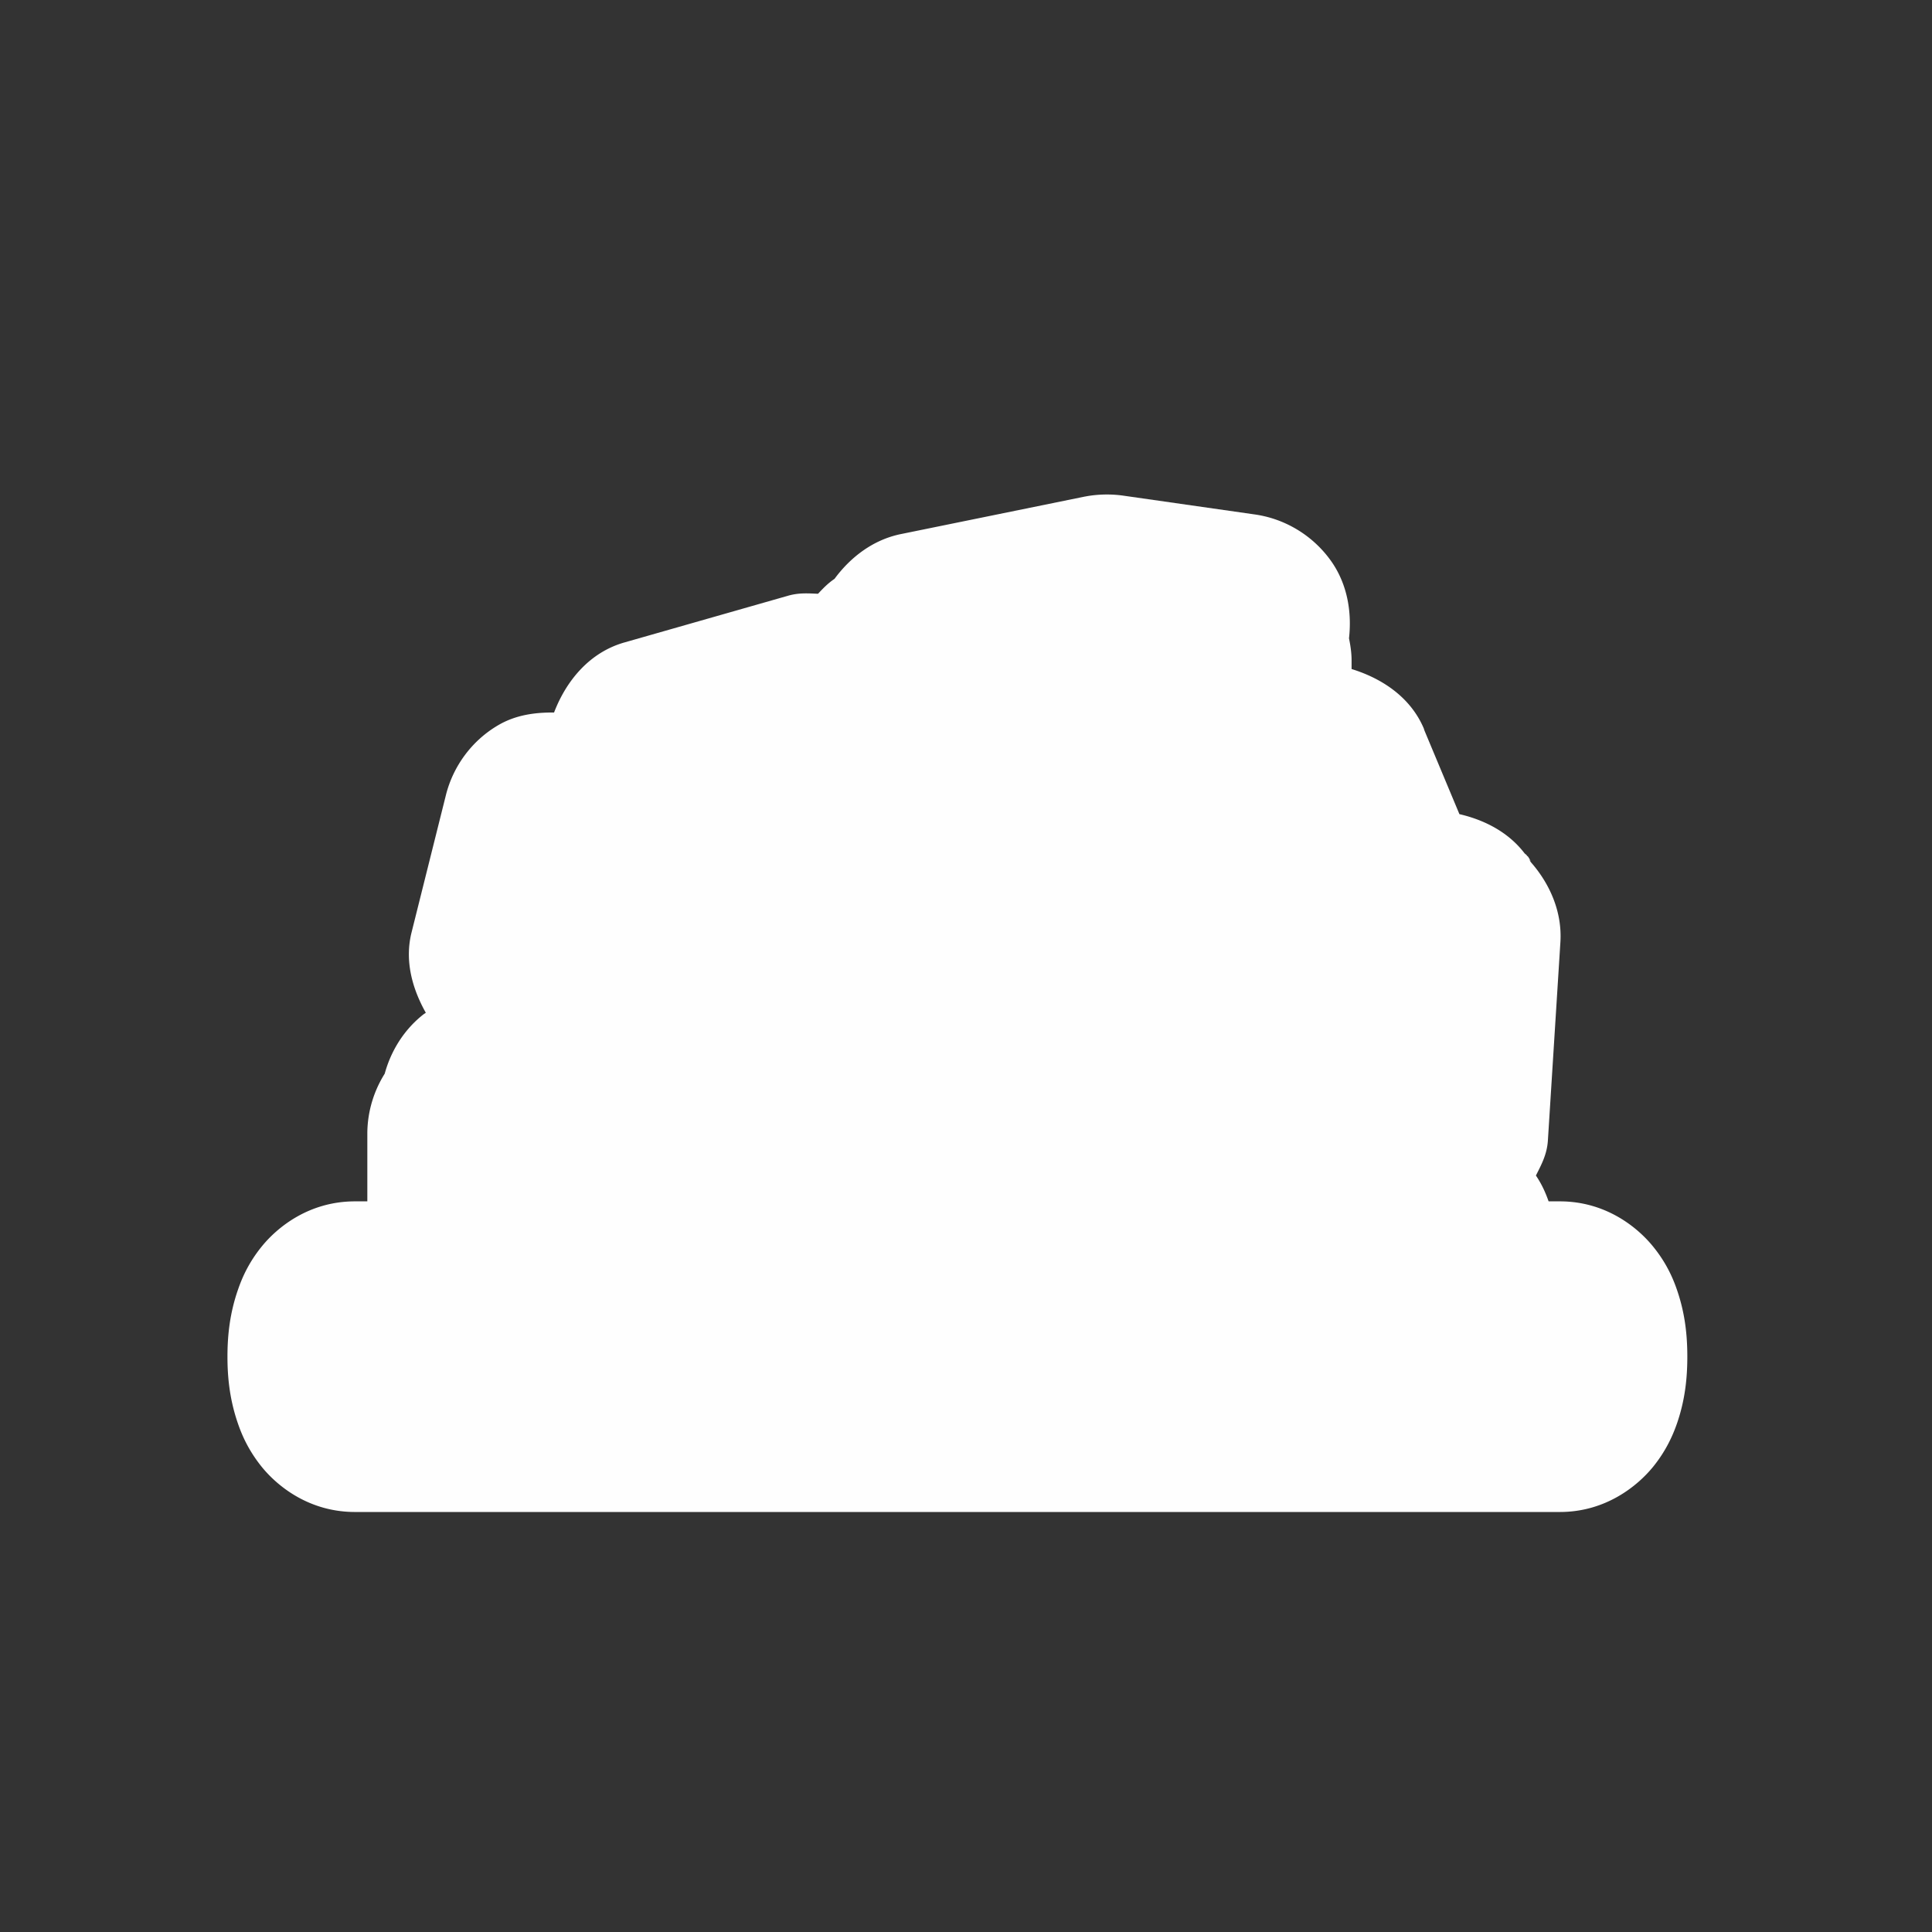 <?xml version="1.0" encoding="UTF-8" standalone="no"?>
<!-- Created with Inkscape (http://www.inkscape.org/) -->

<svg
   xmlns:dc="http://purl.org/dc/elements/1.1/"
   xmlns:cc="http://creativecommons.org/ns#"
   xmlns:rdf="http://www.w3.org/1999/02/22-rdf-syntax-ns#"
   xmlns:svg="http://www.w3.org/2000/svg"
   xmlns="http://www.w3.org/2000/svg"
   xmlns:sodipodi="http://sodipodi.sourceforge.net/DTD/sodipodi-0.dtd"
   xmlns:inkscape="http://www.inkscape.org/namespaces/inkscape"
   version="1.0"
   width="16"
   height="16"
   id="svg2"
   sodipodi:version="0.32"
   inkscape:version="0.91 r13725"
   sodipodi:docname="h_topo_barrier_debris_shield.svg"
   inkscape:output_extension="org.inkscape.output.svg.inkscape">
  <rect width="100%" height="100%" fill="#333333" stroke="none"/>
  <sodipodi:namedview
     inkscape:window-height="1006"
     inkscape:window-width="1920"
     inkscape:pageshadow="2"
     inkscape:pageopacity="0.0"
     guidetolerance="10.0"
     gridtolerance="10.0"
     objecttolerance="10.0"
     borderopacity="1.0"
     bordercolor="#666666"
     pagecolor="#ffffff"
     id="base"
     showgrid="false"
     inkscape:zoom="22.627417"
     inkscape:cx="11.781633"
     inkscape:cy="9.6683475"
     inkscape:window-x="1920"
     inkscape:window-y="0"
     inkscape:current-layer="svg2"
     inkscape:window-maximized="1" />
  <defs
     id="defs4">
    <inkscape:perspective
       sodipodi:type="inkscape:persp3d"
       inkscape:vp_x="0 : 290 : 1"
       inkscape:vp_y="0 : 1000 : 0"
       inkscape:vp_z="580 : 290 : 1"
       inkscape:persp3d-origin="290 : 193.33333 : 1"
       id="perspective12" />
    <style
       type="text/css"
       id="style6">
   
    .fil0 {fill:#EF7900}
   
  </style>
    <inkscape:perspective
       id="perspective6807"
       inkscape:persp3d-origin="29.116032 : 19.410688 : 1"
       inkscape:vp_z="58.232063 : 29.116032 : 1"
       inkscape:vp_y="0 : 1000 : 0"
       inkscape:vp_x="0 : 29.116032 : 1"
       sodipodi:type="inkscape:persp3d" />
    <inkscape:perspective
       id="perspective6954"
       inkscape:persp3d-origin="290 : 193.33333 : 1"
       inkscape:vp_z="580 : 290 : 1"
       inkscape:vp_y="0 : 1000 : 0"
       inkscape:vp_x="0 : 290 : 1"
       sodipodi:type="inkscape:persp3d" />
    <inkscape:perspective
       id="perspective2541"
       inkscape:persp3d-origin="240 : 160 : 1"
       inkscape:vp_z="480 : 240 : 1"
       inkscape:vp_y="0 : 1000 : 0"
       inkscape:vp_x="0 : 240 : 1"
       sodipodi:type="inkscape:persp3d" />
    <inkscape:perspective
       id="perspective2750"
       inkscape:persp3d-origin="215 : 143.33333 : 1"
       inkscape:vp_z="430 : 215 : 1"
       inkscape:vp_y="0 : 1000 : 0"
       inkscape:vp_x="0 : 215 : 1"
       sodipodi:type="inkscape:persp3d" />
    <inkscape:perspective
       id="perspective3730"
       inkscape:persp3d-origin="88.929146 : 101.19778 : 1"
       inkscape:vp_z="177.85829 : 151.79668 : 1"
       inkscape:vp_y="0 : 1000 : 0"
       inkscape:vp_x="0 : 151.79668 : 1"
       sodipodi:type="inkscape:persp3d" />
  </defs>
  <g
     id="g2319"
     transform="matrix(0.02,0,0,0.02,19.93,2.929)">
    <path
       inkscape:connector-curvature="0"
       id="path2323"
       style="fill:#ffffff;stroke:none"
       d="" />
  </g>
  <g
     id="g2325"
     transform="matrix(0.02,0,0,0.02,19.93,2.929)">
    <path
       inkscape:connector-curvature="0"
       id="path2329"
       style="fill:#ffffff;stroke:none"
       d="" />
  </g>
  <path
     sodipodi:type="inkscape:offset"
     inkscape:radius="0.23038886"
     inkscape:original="M 9.5605469 2.8066406 C 9.511473 2.8093667 9.4622602 2.8145929 9.4140625 2.8242188 L 7.3398438 3.2460938 C 7.0716864 3.3009249 6.8360803 3.4747783 6.6855469 3.703125 C 6.5959228 3.7591435 6.5218975 3.8357626 6.453125 3.9160156 C 6.3288471 3.9063497 6.2037634 3.9009905 6.0839844 3.9355469 L 4.2363281 4.4628906 C 3.8736788 4.5666385 3.5986698 4.8894192 3.5175781 5.2558594 C 3.29345 5.2304113 3.0615488 5.2601501 2.8671875 5.375 C 2.6305587 5.5148261 2.4534069 5.7528906 2.3867188 6.0195312 L 2 7.5664062 C 1.9200902 7.8856469 2.0153643 8.2319157 2.2246094 8.484375 L 2.0625 8.6074219 C 1.8745909 8.751256 1.7450349 8.9634437 1.6894531 9.1933594 C 1.5747912 9.3636849 1.5100415 9.5680857 1.5097656 9.7734375 L 1.5097656 10.769531 L 1.140625 10.769531 C 0.71041006 10.769531 0.41375575 11.015623 0.27148438 11.189453 C 0.1385586 11.351864 0.078430283 11.495954 0.0390625 11.609375 C -0.042786891 11.845193 -0.06640625 12.063069 -0.06640625 12.289062 C -0.06640625 12.515061 -0.042786967 12.732934 0.0390625 12.96875 C 0.078430727 13.082175 0.13855907 13.226262 0.27148438 13.388672 C 0.41375576 13.562502 0.71041006 13.808594 1.140625 13.808594 L 14.716797 13.808594 C 15.147837 13.808594 15.445514 13.56034 15.587891 13.384766 C 15.720385 13.221374 15.779716 13.076069 15.818359 12.962891 C 15.898653 12.727733 15.921877 12.512702 15.921875 12.289062 C 15.921875 12.065433 15.898653 11.850394 15.818359 11.615234 C 15.779716 11.502057 15.720387 11.356753 15.587891 11.193359 C 15.445511 11.017781 15.147831 10.769531 14.716797 10.769531 L 14.455078 10.769531 C 14.419967 10.576401 14.337056 10.39921 14.205078 10.253906 C 14.275257 10.122586 14.342183 9.9865196 14.351562 9.8378906 L 14.492188 7.6015625 C 14.509418 7.309633 14.387218 7.0200625 14.181641 6.8125 C 14.180871 6.8109515 14.180464 6.8081853 14.179688 6.8066406 A 0.16460101 0.16460101 0 0 0 14.167969 6.7871094 C 14.16451 6.7821235 14.157846 6.7803088 14.154297 6.7753906 C 14.154297 6.7753906 14.154297 6.7734375 14.154297 6.7734375 C 13.961892 6.507558 13.640855 6.3396625 13.3125 6.3398438 L 13.402344 6.3398438 L 12.972656 5.3085938 A 0.16460101 0.16460101 0 0 0 12.972656 5.3066406 C 12.83196 4.970716 12.49786 4.7387731 12.138672 4.6894531 L 12.138672 4.4433594 C 12.138713 4.3687588 12.129152 4.2935957 12.113281 4.2207031 C 12.154018 3.9596676 12.105329 3.6824069 11.955078 3.4648438 C 11.792185 3.2289744 11.527971 3.0674567 11.244141 3.0273438 L 9.7675781 2.8164062 C 9.6992899 2.8064809 9.6294502 2.8028811 9.5605469 2.8066406 z "
     style="color:#000000;clip-rule:nonzero;display:inline;overflow:visible;visibility:visible;opacity:1;isolation:auto;mix-blend-mode:normal;color-interpolation:sRGB;color-interpolation-filters:linearRGB;solid-color:#000000;solid-opacity:1;fill:#fefefe;fill-opacity:1;fill-rule:nonzero;stroke:none;stroke-width:4.818;stroke-linecap:butt;stroke-linejoin:miter;stroke-miterlimit:4;stroke-dasharray:none;stroke-dashoffset:0;stroke-opacity:1;marker:none;color-rendering:auto;image-rendering:auto;shape-rendering:auto;text-rendering:auto;enable-background:accumulate"
     id="path4298"
     d="m 9.547,2.576 c -0.057,0.003 -0.116,0.009 -0.178,0.021 a 0.23,0.23 0 0 0 -0.002,0 L 7.293,3.02 C 6.981,3.083 6.725,3.278 6.543,3.525 6.467,3.576 6.412,3.635 6.357,3.693 6.252,3.689 6.145,3.679 6.02,3.715 L 4.174,4.242 C 3.786,4.353 3.522,4.668 3.383,5.031 3.168,5.029 2.949,5.058 2.75,5.176 2.458,5.348 2.246,5.634 2.164,5.963 L 1.777,7.51 C 1.698,7.827 1.784,8.14 1.938,8.414 l -0.014,0.01 a 0.23,0.23 0 0 0 -0.002,0 C 1.688,8.603 1.532,8.861 1.465,9.139 l 0.033,-0.074 C 1.358,9.272 1.28,9.52 1.279,9.773 l 0,0.766 -0.139,0 c -0.518,0 -0.873,0.291 -1.047,0.504 -0.154,0.188 -0.228,0.365 -0.271,0.49 -0.092,0.264 -0.119,0.514 -0.119,0.756 0,0.242 0.027,0.491 0.119,0.756 0.043,0.125 0.118,0.302 0.271,0.49 0.174,0.213 0.529,0.504 1.047,0.504 l 13.576,0 c 0.519,1e-6 0.876,-0.295 1.051,-0.51 0.153,-0.189 0.227,-0.368 0.27,-0.492 0.09,-0.263 0.115,-0.508 0.115,-0.748 0,-0.24 -0.025,-0.485 -0.115,-0.748 -0.042,-0.124 -0.116,-0.303 -0.27,-0.492 -0.174,-0.215 -0.531,-0.51 -1.051,-0.51 l -0.127,0 c -0.036,-0.103 -0.081,-0.2 -0.143,-0.291 0.058,-0.116 0.125,-0.235 0.135,-0.396 l 0.141,-2.236 c 0.02,-0.335 -0.115,-0.648 -0.328,-0.893 -0.011,-0.012 -0.016,-0.027 -0.027,-0.039 a 0.23,0.23 0 0 0 0,-0.002 l 0.018,0.021 a 0.23,0.23 0 0 0 0,-0.002 c -0.008,-0.016 -0.017,-0.03 -0.027,-0.045 -0.006,-0.009 -0.008,-0.005 -0.014,-0.012 -4.57e-4,-5.269e-4 4.54e-4,-0.001 0,-0.002 a 0.23,0.23 0 0 0 -0.002,-0.002 0.23,0.23 0 0 0 0,-0.002 c -0.005,-0.006 -0.013,-0.009 -0.018,-0.016 -8.65e-4,-0.001 -0.003,-8.078e-4 -0.004,-0.002 C 14.14,6.383 13.873,6.243 13.584,6.176 L 13.191,5.236 a 0.23,0.23 0 0 0 -0.002,-0.006 l -0.004,-0.01 a 0.23,0.23 0 0 0 0,-0.004 C 13.038,4.865 12.72,4.649 12.369,4.541 l 0,-0.098 c 4.7e-5,-0.086 -0.013,-0.168 -0.029,-0.248 C 12.373,3.9 12.322,3.59 12.145,3.334 11.943,3.043 11.626,2.848 11.277,2.799 L 9.801,2.588 C 9.718,2.576 9.634,2.572 9.549,2.576 a 0.23,0.23 0 0 0 -0.002,0 z"
     transform="matrix(0.735,0,0,0.735,2.102,2.203)" />
</svg>
